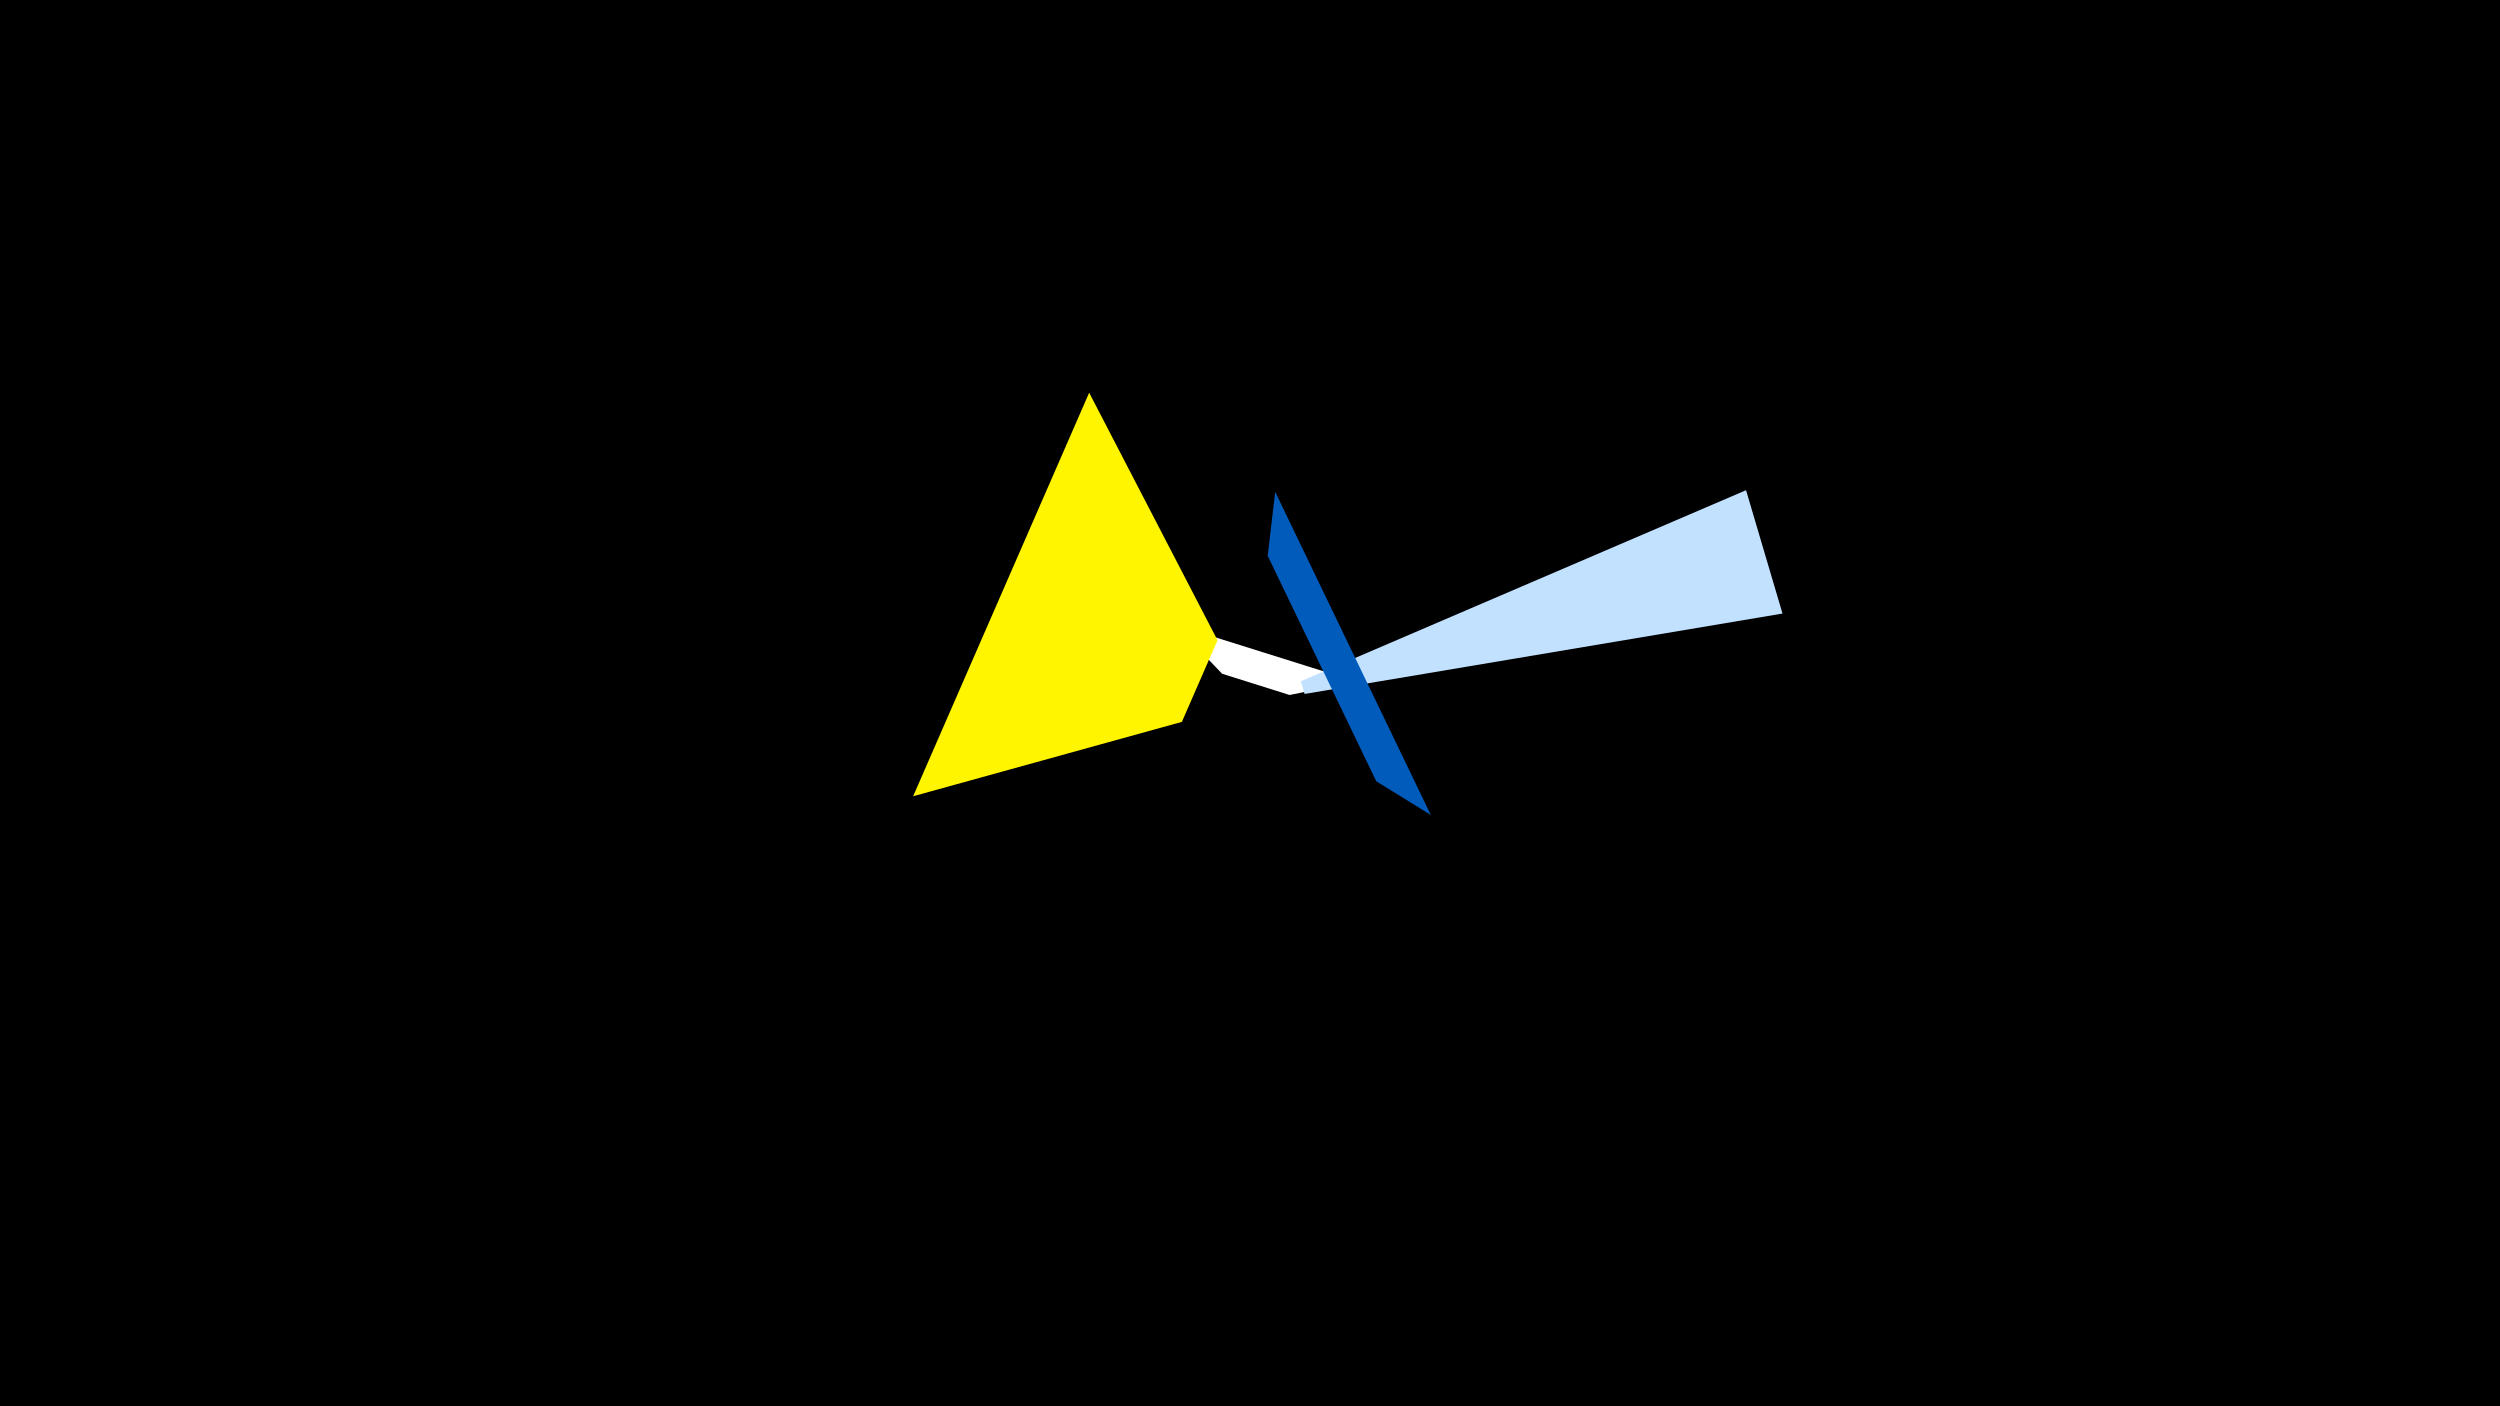 <svg width="1200" height="675" viewBox="-500 -500 1200 675" xmlns="http://www.w3.org/2000/svg"><title>19510</title><path d="M-500-500h1200v675h-1200z" fill="#000"/><path d="M150.8-172.9l-86.6-27.2 22.4 23.5 32.4 10.2z" fill="#fff"/><path d="M355.6-205.5l-17.5-59.2-213.7 91.7 1.8 6.1z" fill="#c2e1ff"/><path d="M22.8-311.5l-84.5 193.7 129-35.7 17.1-39.2z" fill="#fff500"/><path d="M112.1-263.9l74.7 155.1-26.2-16.2-52.1-108.2z" fill="#005bbb"/></svg>